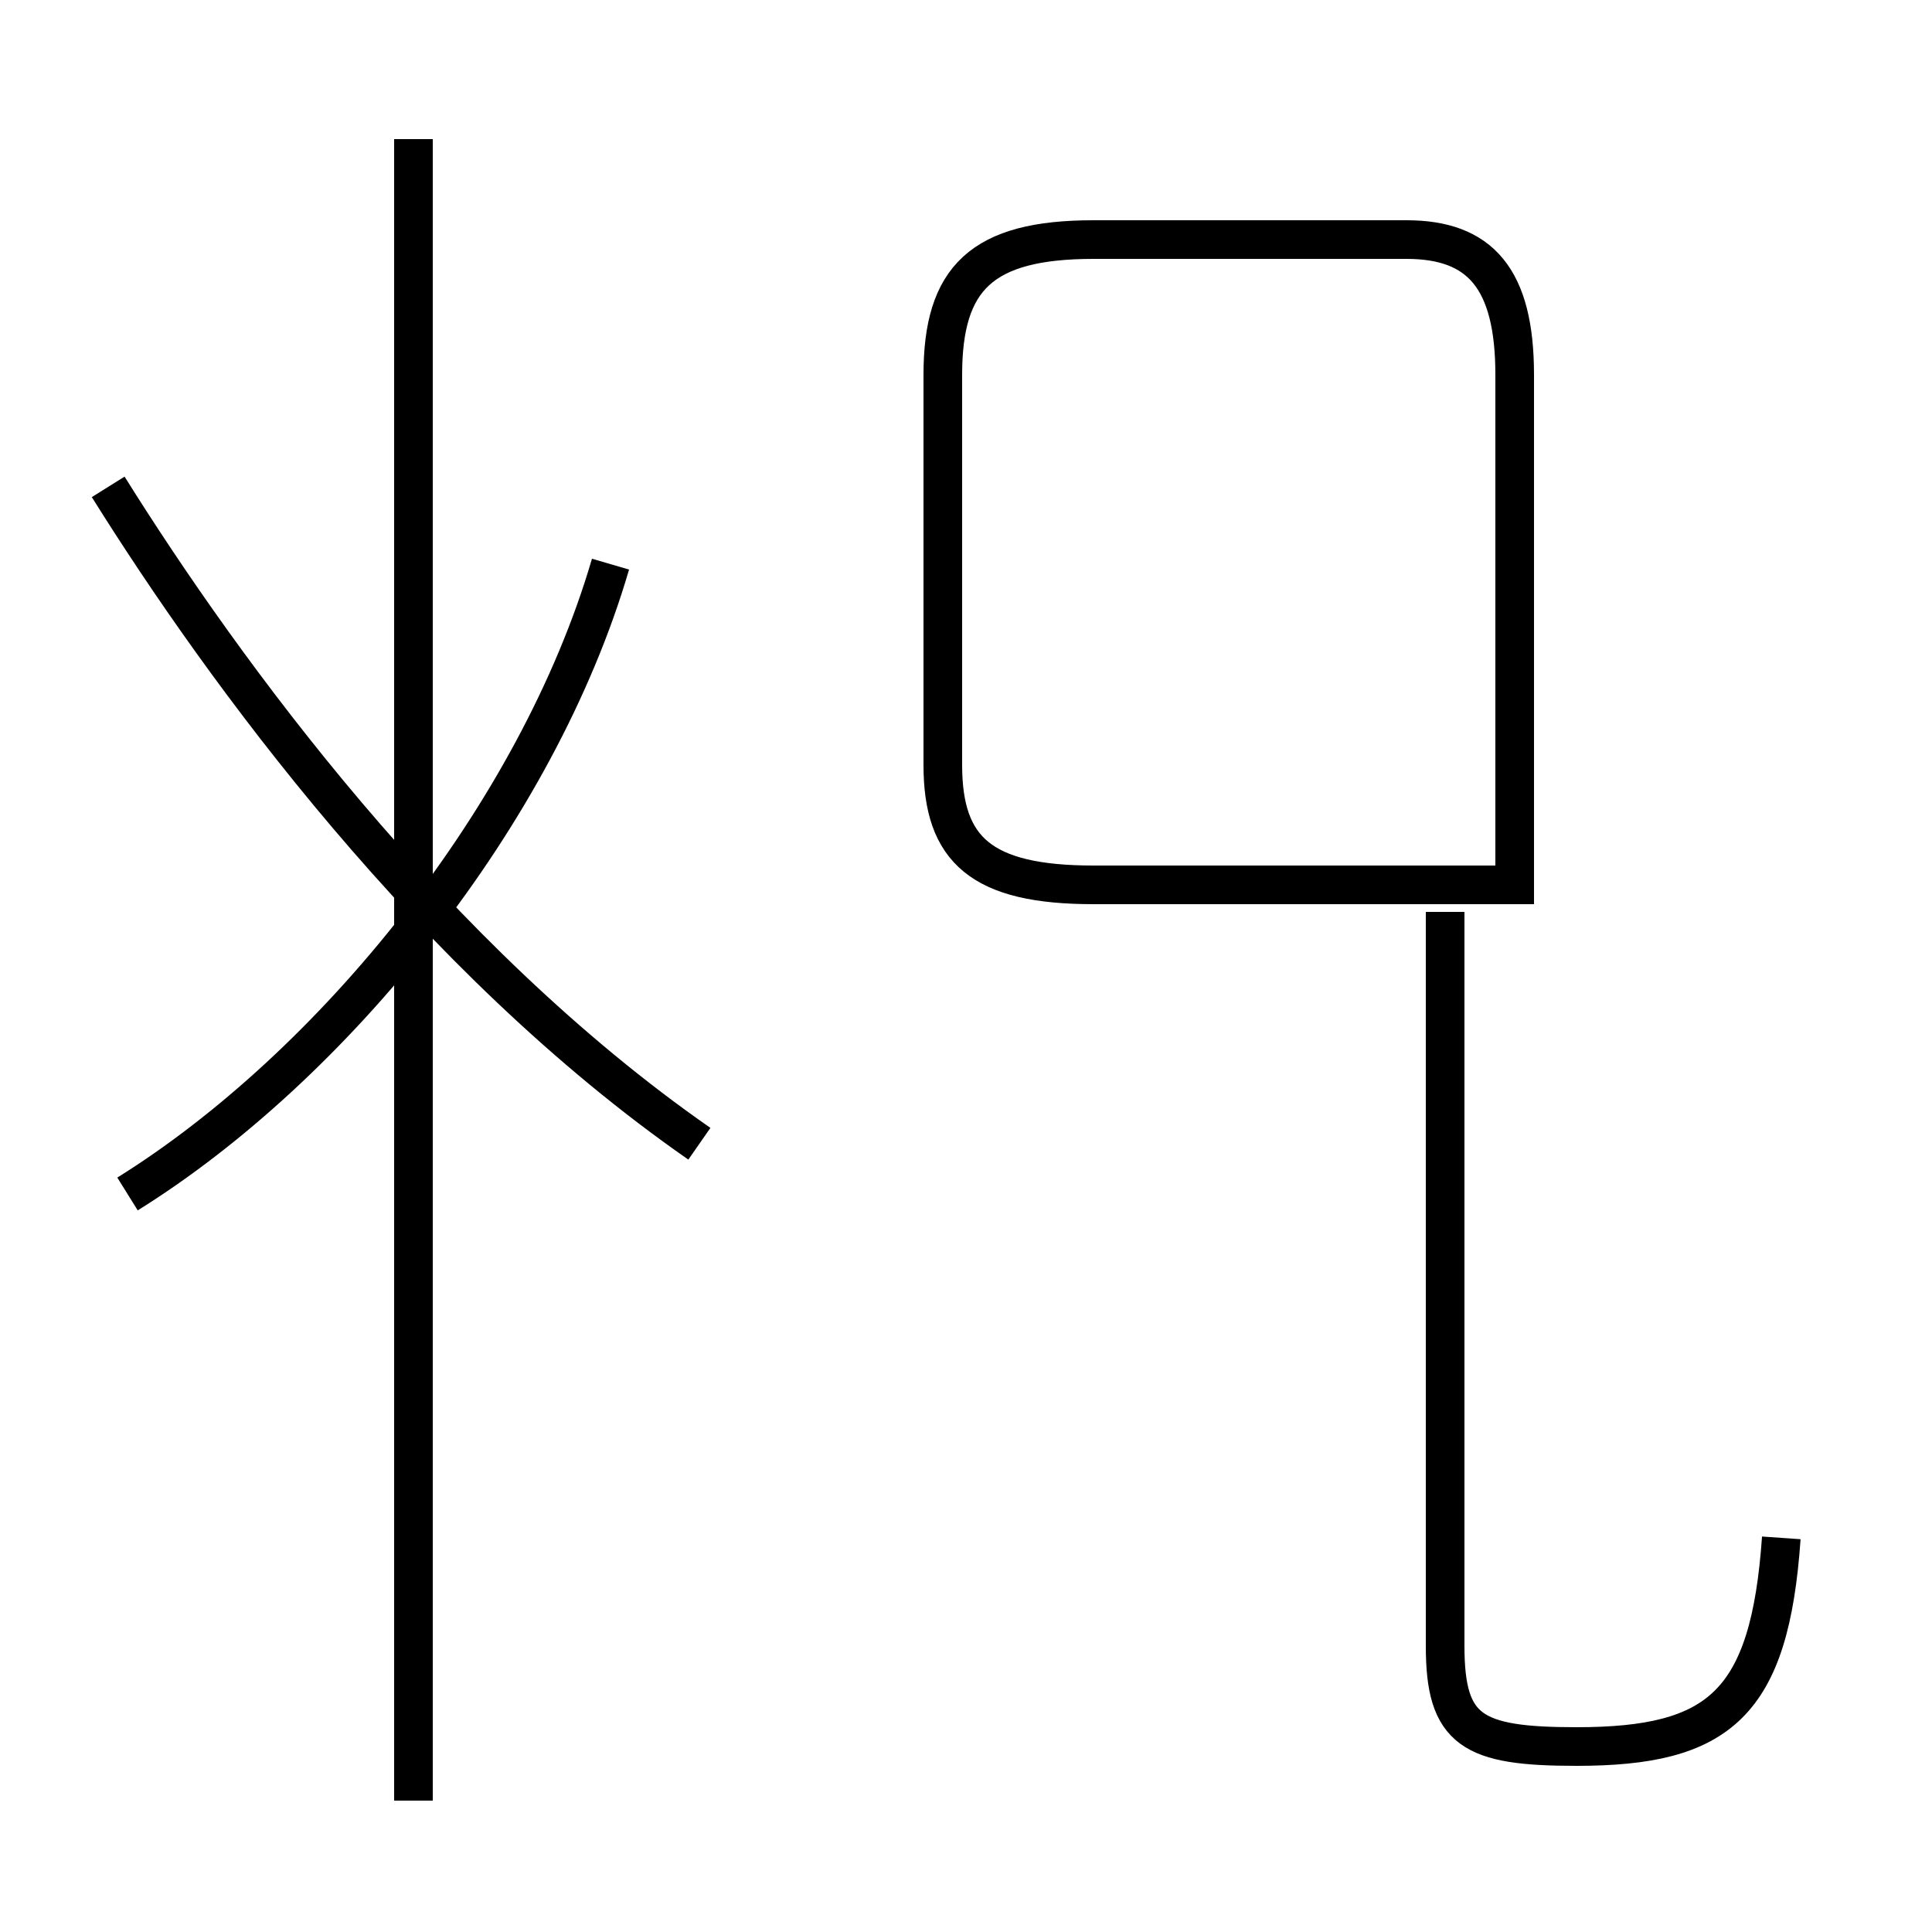 <?xml version='1.0' encoding='utf8'?>
<svg viewBox="0.0 -44.0 50.0 50.0" version="1.1" xmlns="http://www.w3.org/2000/svg">
<rect x="0.0" y="-44.0" width="50.0" height="50.0" fill="#808080" stroke="none"/>
<rect x="-1000" y="-1000" width="2000" height="2000" stroke="white" fill="white"/>
<g style="fill:none; stroke:#000000;  stroke-width:1">
<path d="M 10.7 31.4 L 10.7 -2.6 M 3.3 13.1 C 8.6 16.4 13.9 22.9 15.8 29.4 M 10.7 13.6 L 10.7 40.4 M 18.1 14.4 C 11.2 19.2 5.8 26.6 2.8 31.4 M 39.2 21.1 L 39.2 34.3 C 39.2 36.8 38.3 37.8 36.4 37.8 L 28.3 37.8 C 25.4 37.8 24.4 36.8 24.4 34.3 L 24.4 24.2 C 24.4 22.0 25.4 21.1 28.3 21.1 Z M 46.1 4.2 C 45.8 -0.1 44.5 -1.2 40.8 -1.2 C 38.1 -1.2 37.4 -0.8 37.4 1.4 L 37.4 20.4" transform="scale(1, -1)" />
</g>
</svg>